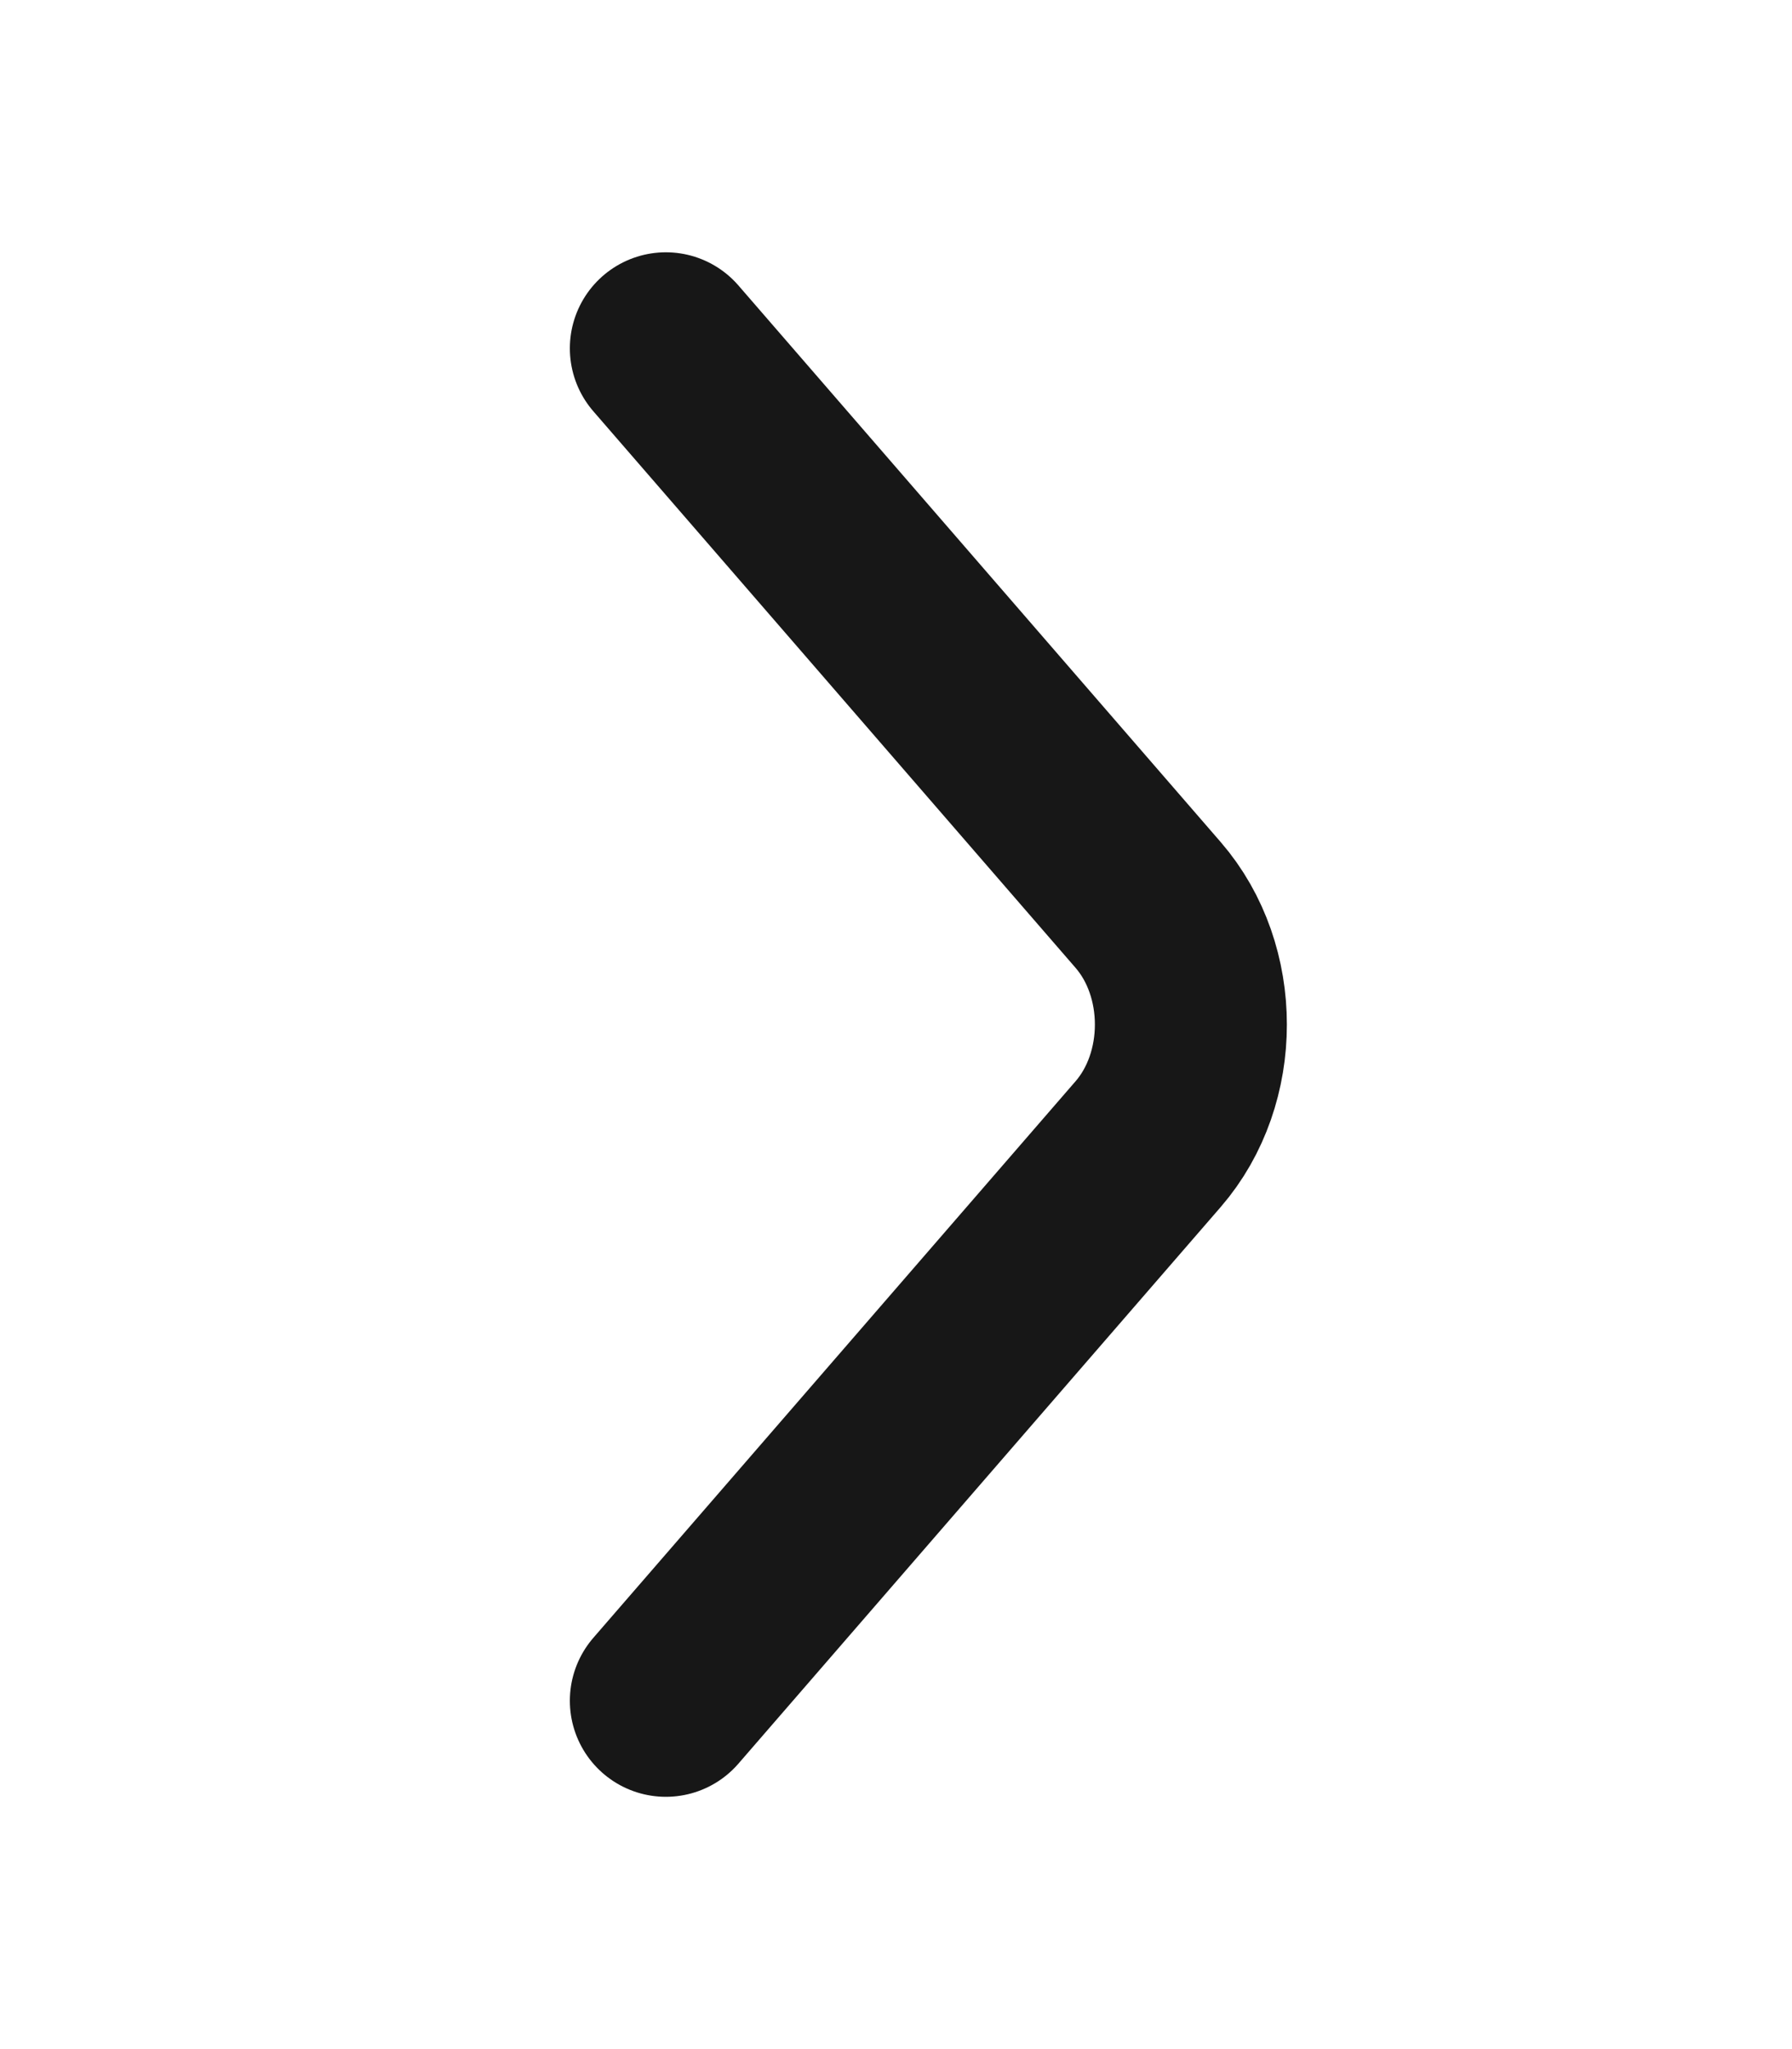 <svg width="28" height="32" viewBox="0 0 28 32" fill="none" xmlns="http://www.w3.org/2000/svg">
<path d="M10.404 26.56L17.94 17.867C18.83 16.84 18.83 15.16 17.94 14.133L10.404 5.44" stroke="#171717" stroke-width="3" stroke-miterlimit="10" stroke-linecap="round" stroke-linejoin="round"/>
</svg>
